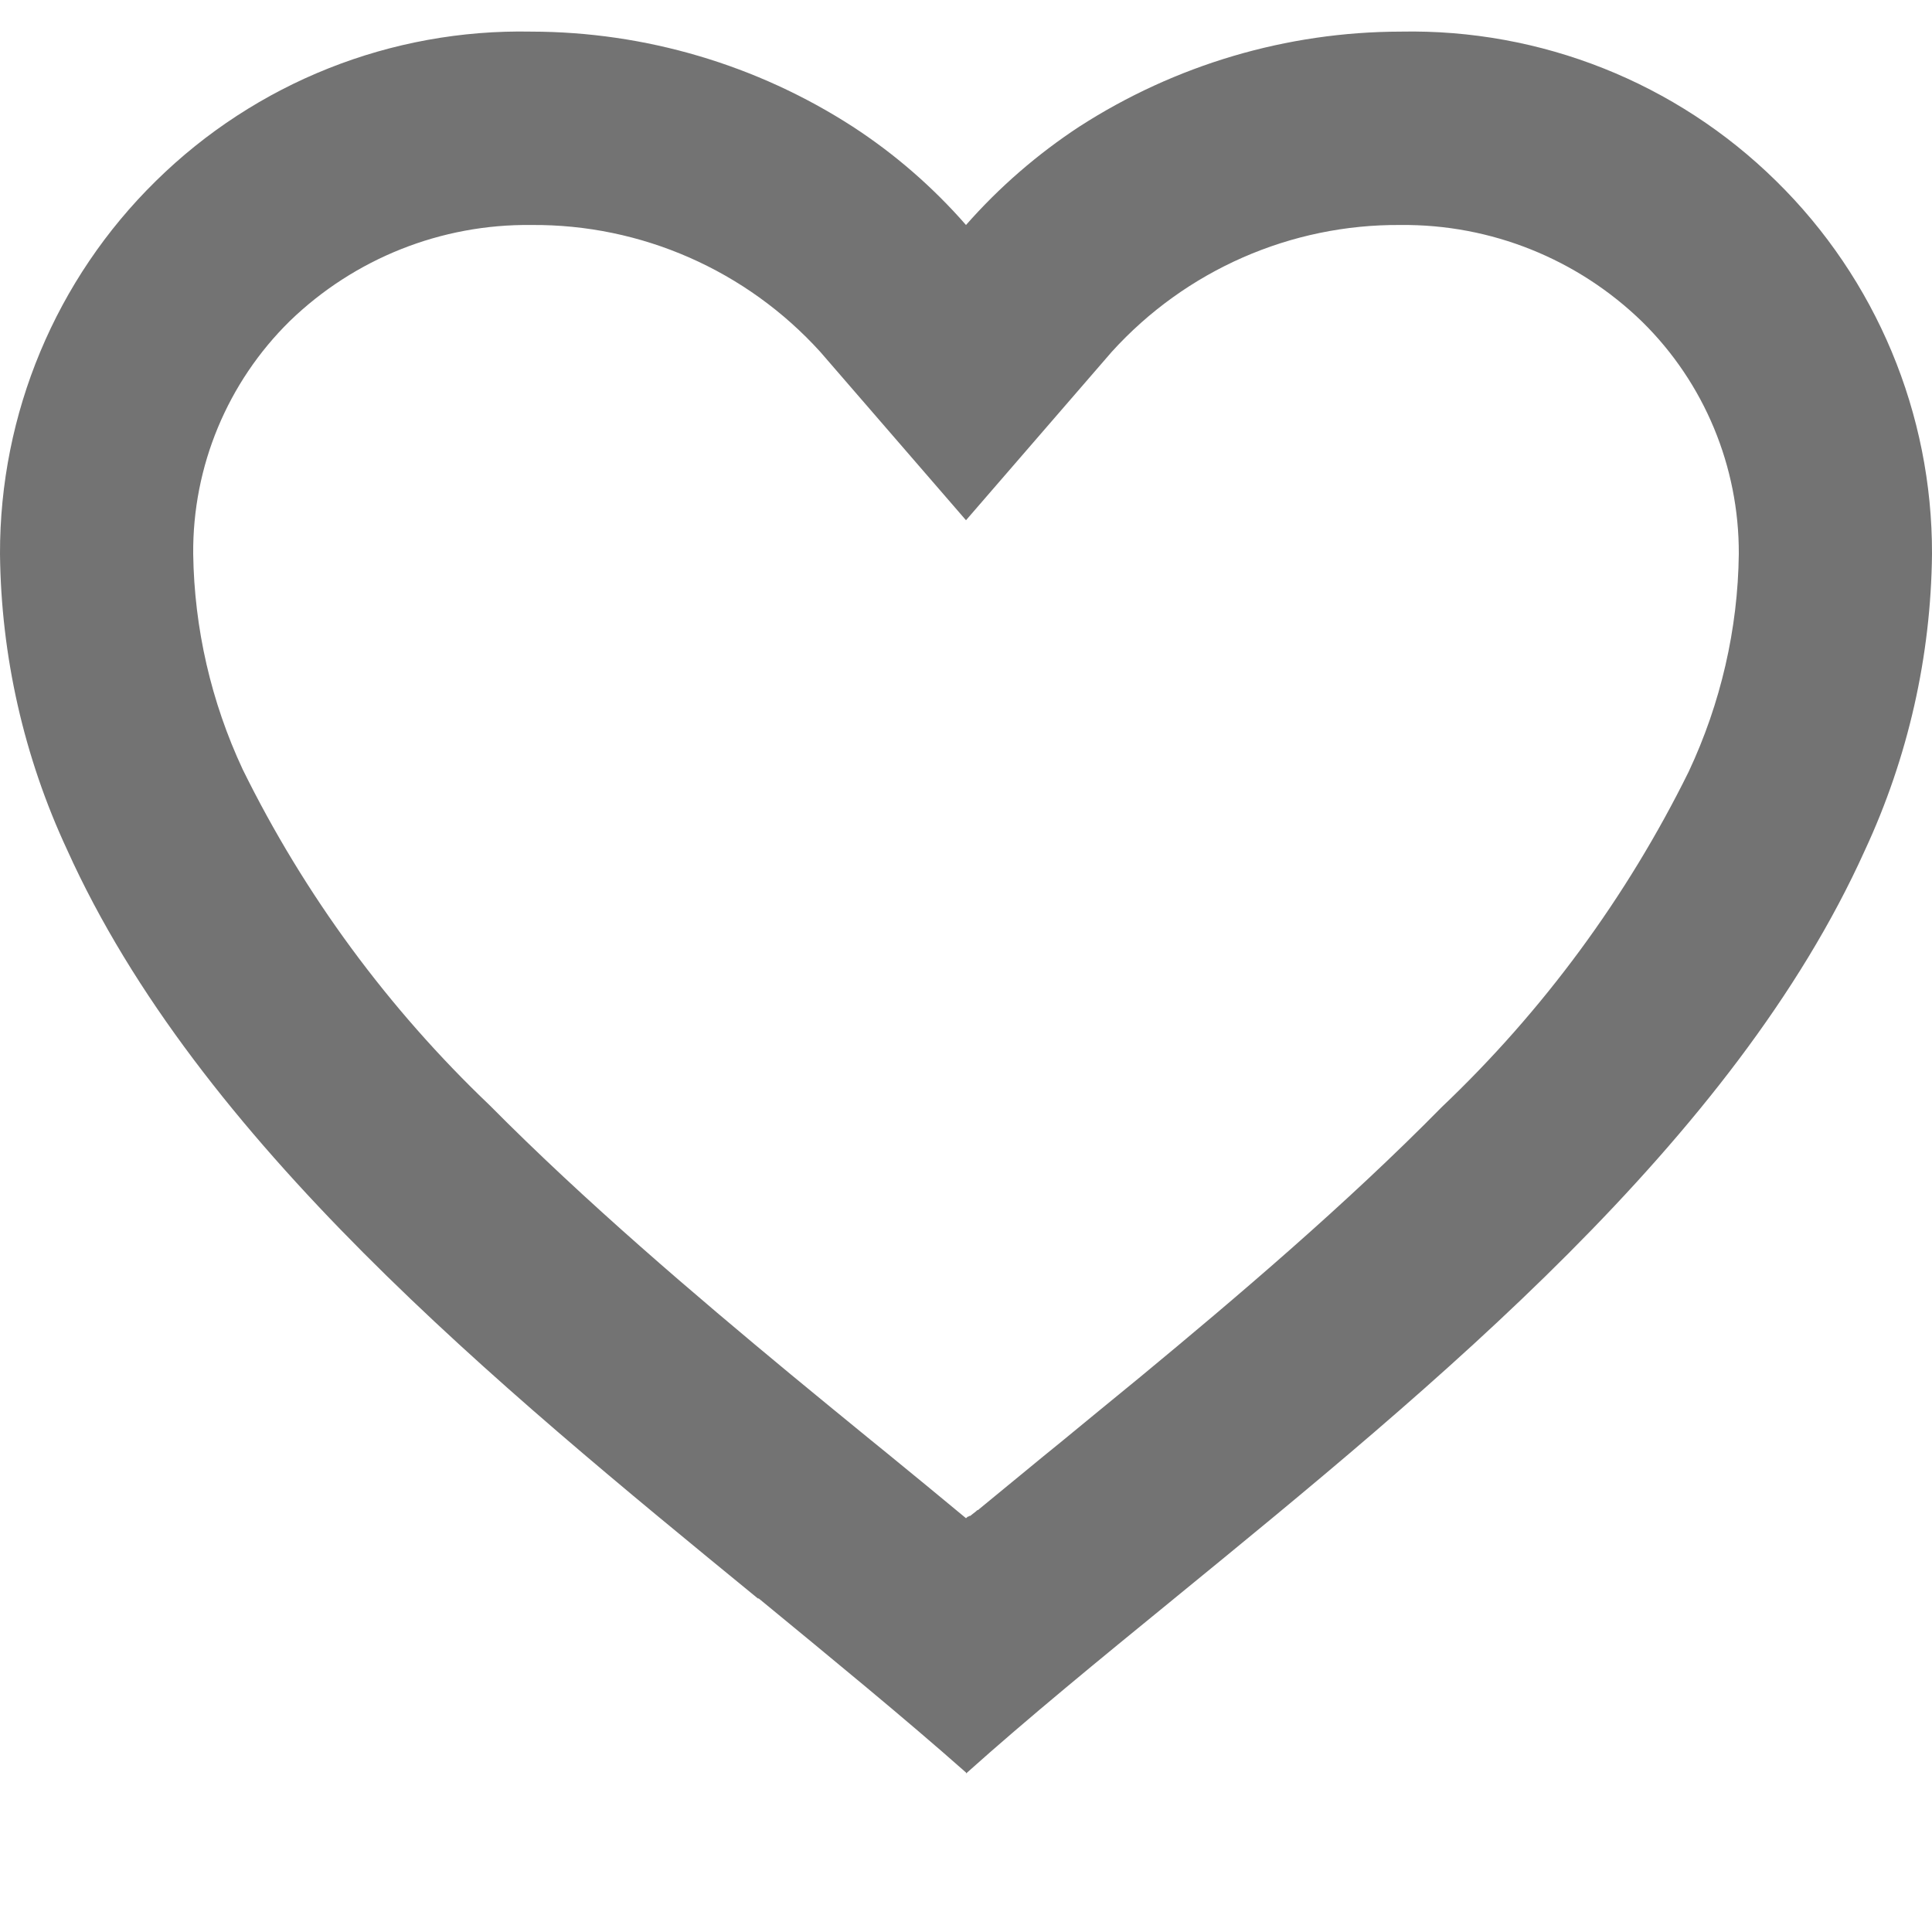 <svg width="11" height="11" viewBox="0 0 11 11" fill="none" xmlns="http://www.w3.org/2000/svg">
<path d="M5.5 10.092C5.145 9.778 4.744 9.45 4.32 9.101H4.315C2.822 7.879 1.129 6.495 0.382 4.838C0.136 4.31 0.006 3.736 6.27327e-06 3.154C-0.002 2.355 0.318 1.589 0.888 1.03C1.457 0.47 2.227 0.164 3.025 0.18C3.674 0.181 4.31 0.369 4.855 0.721C5.095 0.877 5.312 1.066 5.5 1.281C5.689 1.066 5.906 0.878 6.145 0.721C6.691 0.369 7.326 0.181 7.975 0.18C8.773 0.164 9.543 0.47 10.112 1.03C10.682 1.589 11.002 2.355 11 3.154C10.994 3.737 10.864 4.312 10.618 4.841C9.871 6.498 8.179 7.881 6.686 9.101L6.68 9.106C6.256 9.452 5.855 9.78 5.501 10.097L5.5 10.092ZM3.025 1.281C2.513 1.275 2.019 1.471 1.65 1.828C1.295 2.177 1.096 2.655 1.1 3.154C1.106 3.578 1.202 3.996 1.382 4.381C1.734 5.096 2.211 5.743 2.788 6.293C3.333 6.843 3.96 7.376 4.502 7.825C4.652 7.949 4.805 8.074 4.958 8.199L5.054 8.277C5.201 8.397 5.353 8.522 5.5 8.644L5.507 8.638L5.51 8.635H5.514L5.519 8.631H5.521H5.524L5.534 8.623L5.557 8.605L5.561 8.601L5.567 8.597H5.57L5.575 8.592L5.94 8.292L6.036 8.214C6.19 8.087 6.343 7.962 6.493 7.839C7.036 7.39 7.663 6.858 8.208 6.304C8.786 5.755 9.262 5.108 9.615 4.393C9.797 4.005 9.895 3.582 9.9 3.154C9.902 2.657 9.704 2.18 9.35 1.832C8.982 1.474 8.488 1.276 7.975 1.281C7.349 1.276 6.751 1.539 6.33 2.003L5.5 2.962L4.67 2.003C4.249 1.539 3.651 1.276 3.025 1.281Z" fill="#737373"/>
</svg>

